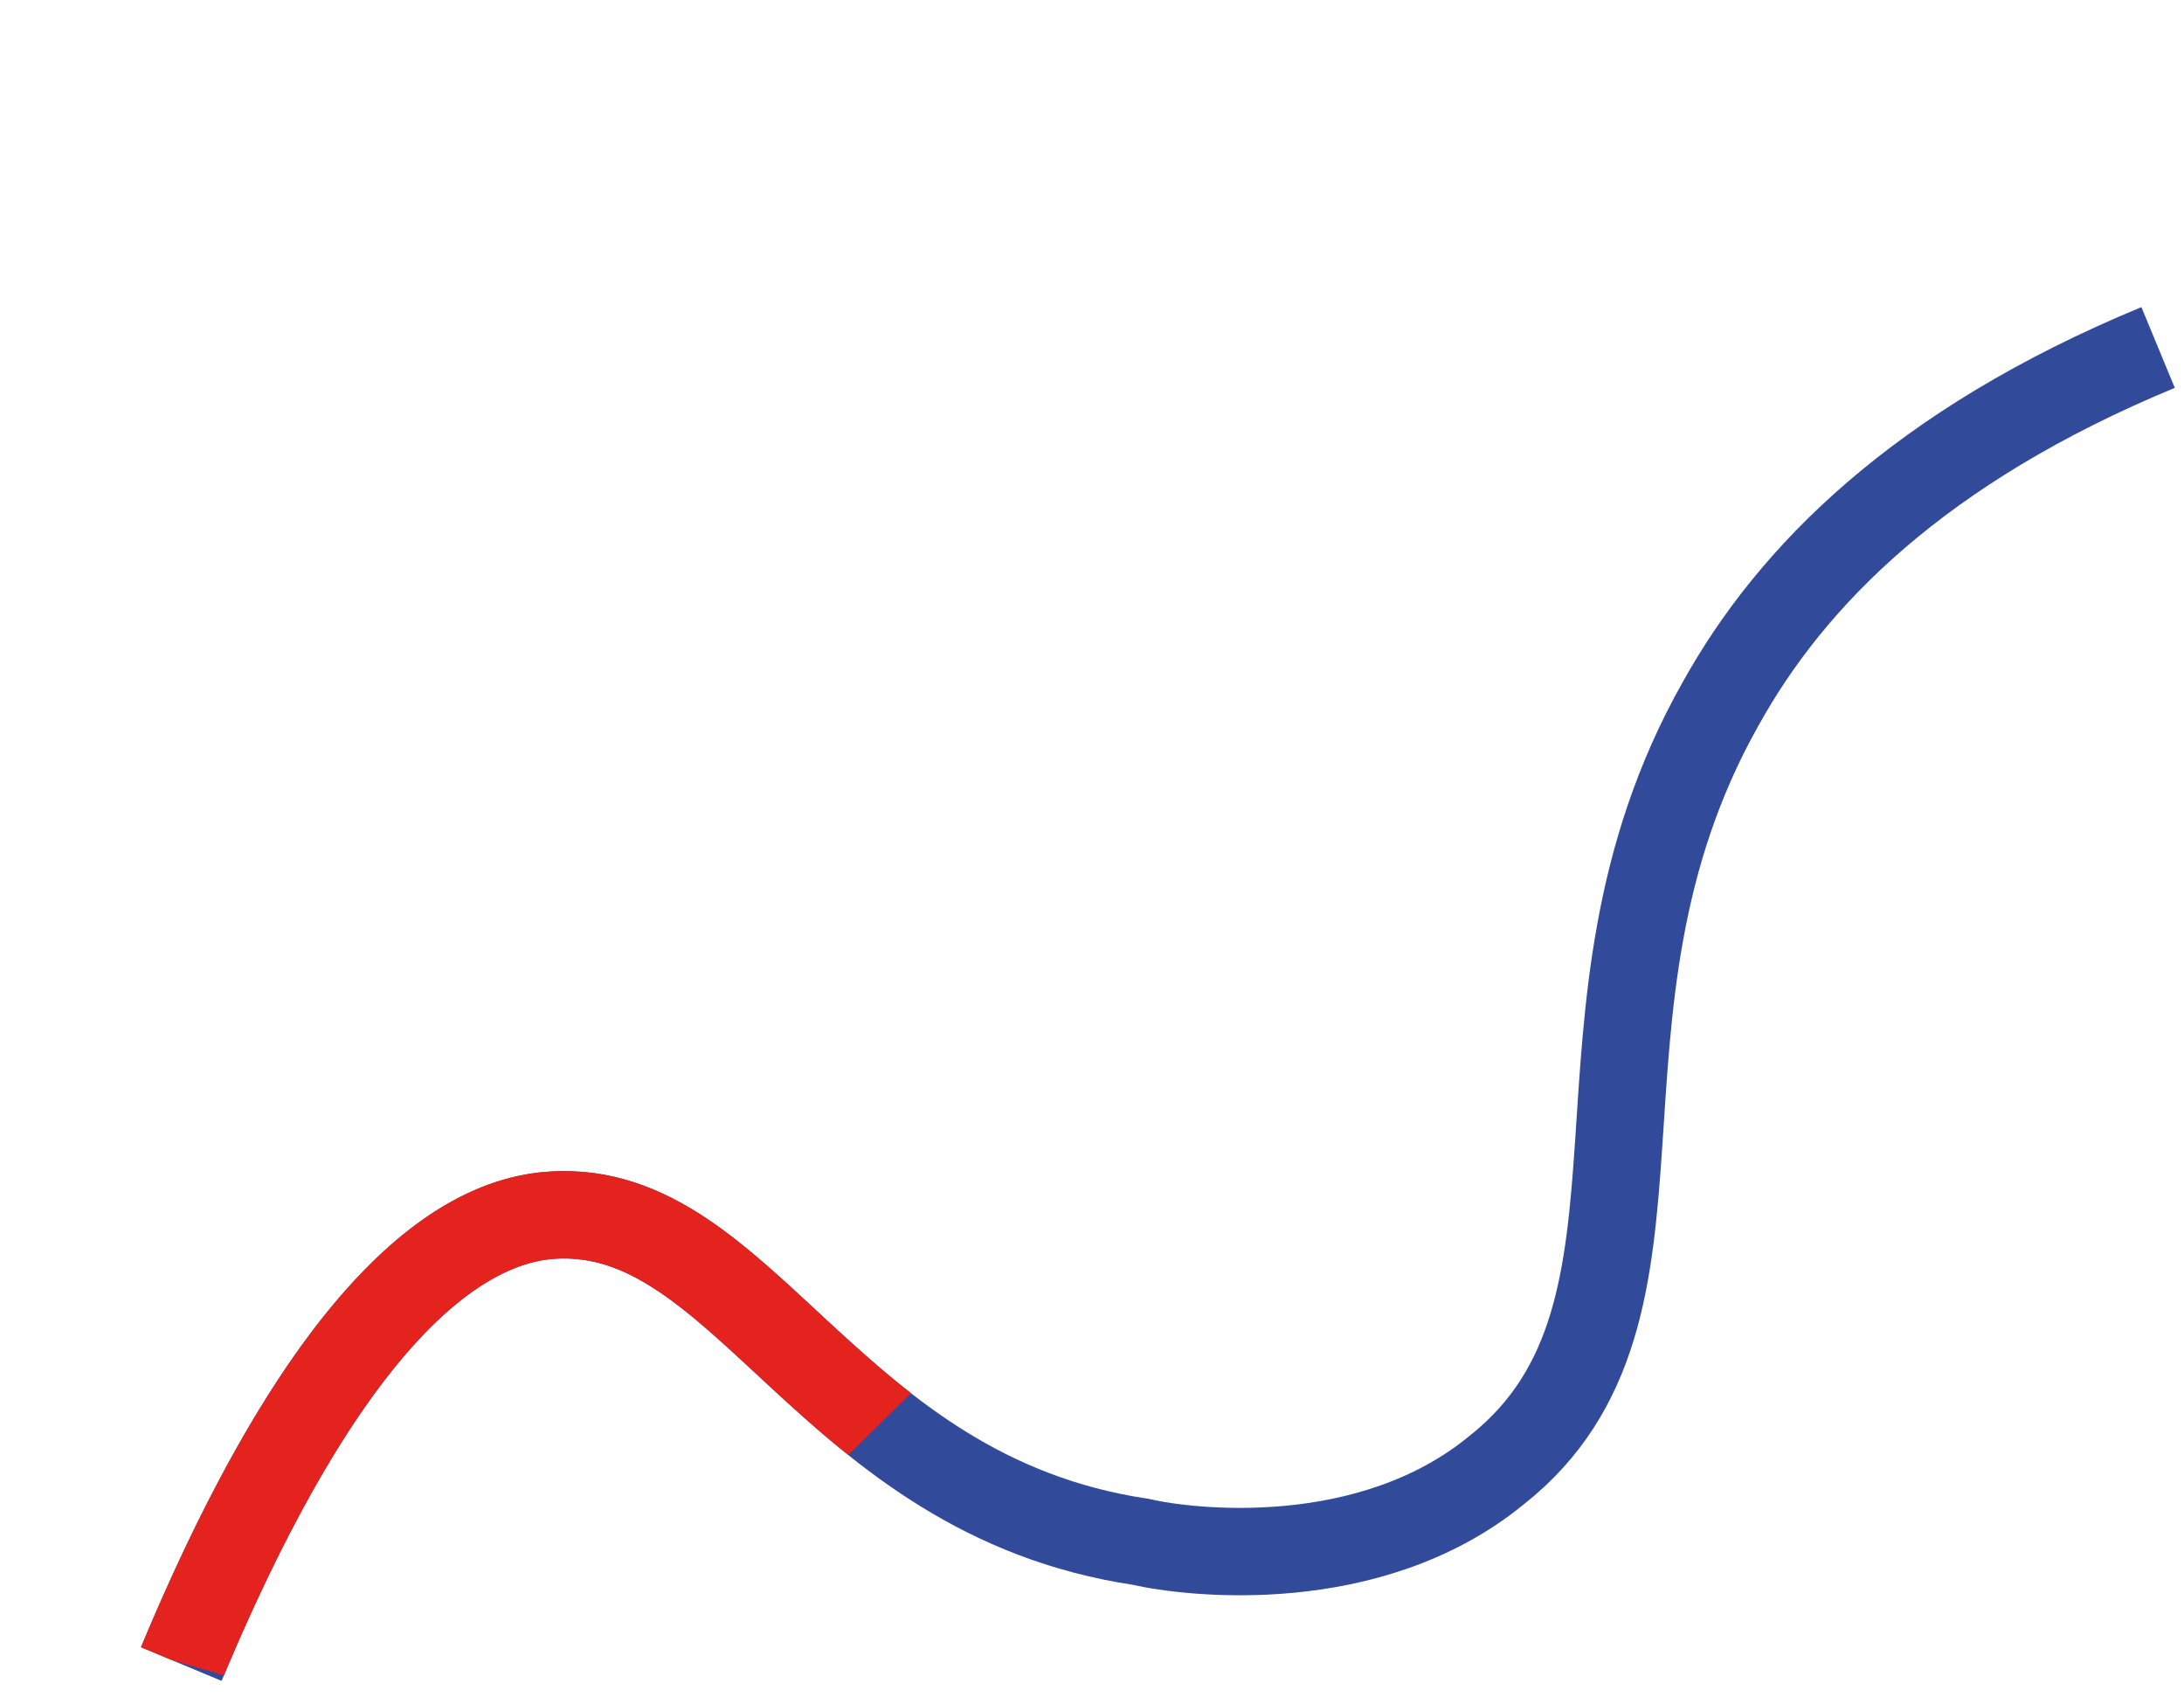 <svg width="50" height="39" viewBox="0 0 50 39" fill="none" xmlns="http://www.w3.org/2000/svg">
<path d="M4.15 38.086C7.598 29.818 10.627 27.93 12.656 27.811C17.075 27.541 18.943 34.215 26.113 35.288C27.23 35.547 31.357 36.033 34.265 33.646C38.877 30.005 35.394 23.192 39.39 16.111C41.01 13.189 43.936 10.217 49.407 7.953" stroke="#324A9A" stroke-width="2" stroke-miterlimit="10"/>
<path d="M5.126 38.344C8.538 30.217 11.33 28.89 12.714 28.809L12.717 28.809C13.538 28.759 14.269 29.02 15.061 29.547C15.787 30.029 16.491 30.683 17.326 31.457C17.439 31.562 17.556 31.67 17.675 31.78C18.21 32.275 18.785 32.795 19.42 33.301C19.63 33.094 19.934 32.795 20.373 32.362C20.556 32.181 20.716 32.023 20.856 31.886C20.212 31.385 19.613 30.848 19.032 30.311C18.918 30.206 18.804 30.1 18.69 29.994C17.874 29.236 17.039 28.46 16.169 27.881C15.144 27.2 13.985 26.728 12.596 26.813C9.929 26.969 6.686 29.406 3.228 37.7L3.925 37.991C4.474 38.152 4.858 38.265 5.126 38.344Z" fill="#E5231E"/>
</svg>
